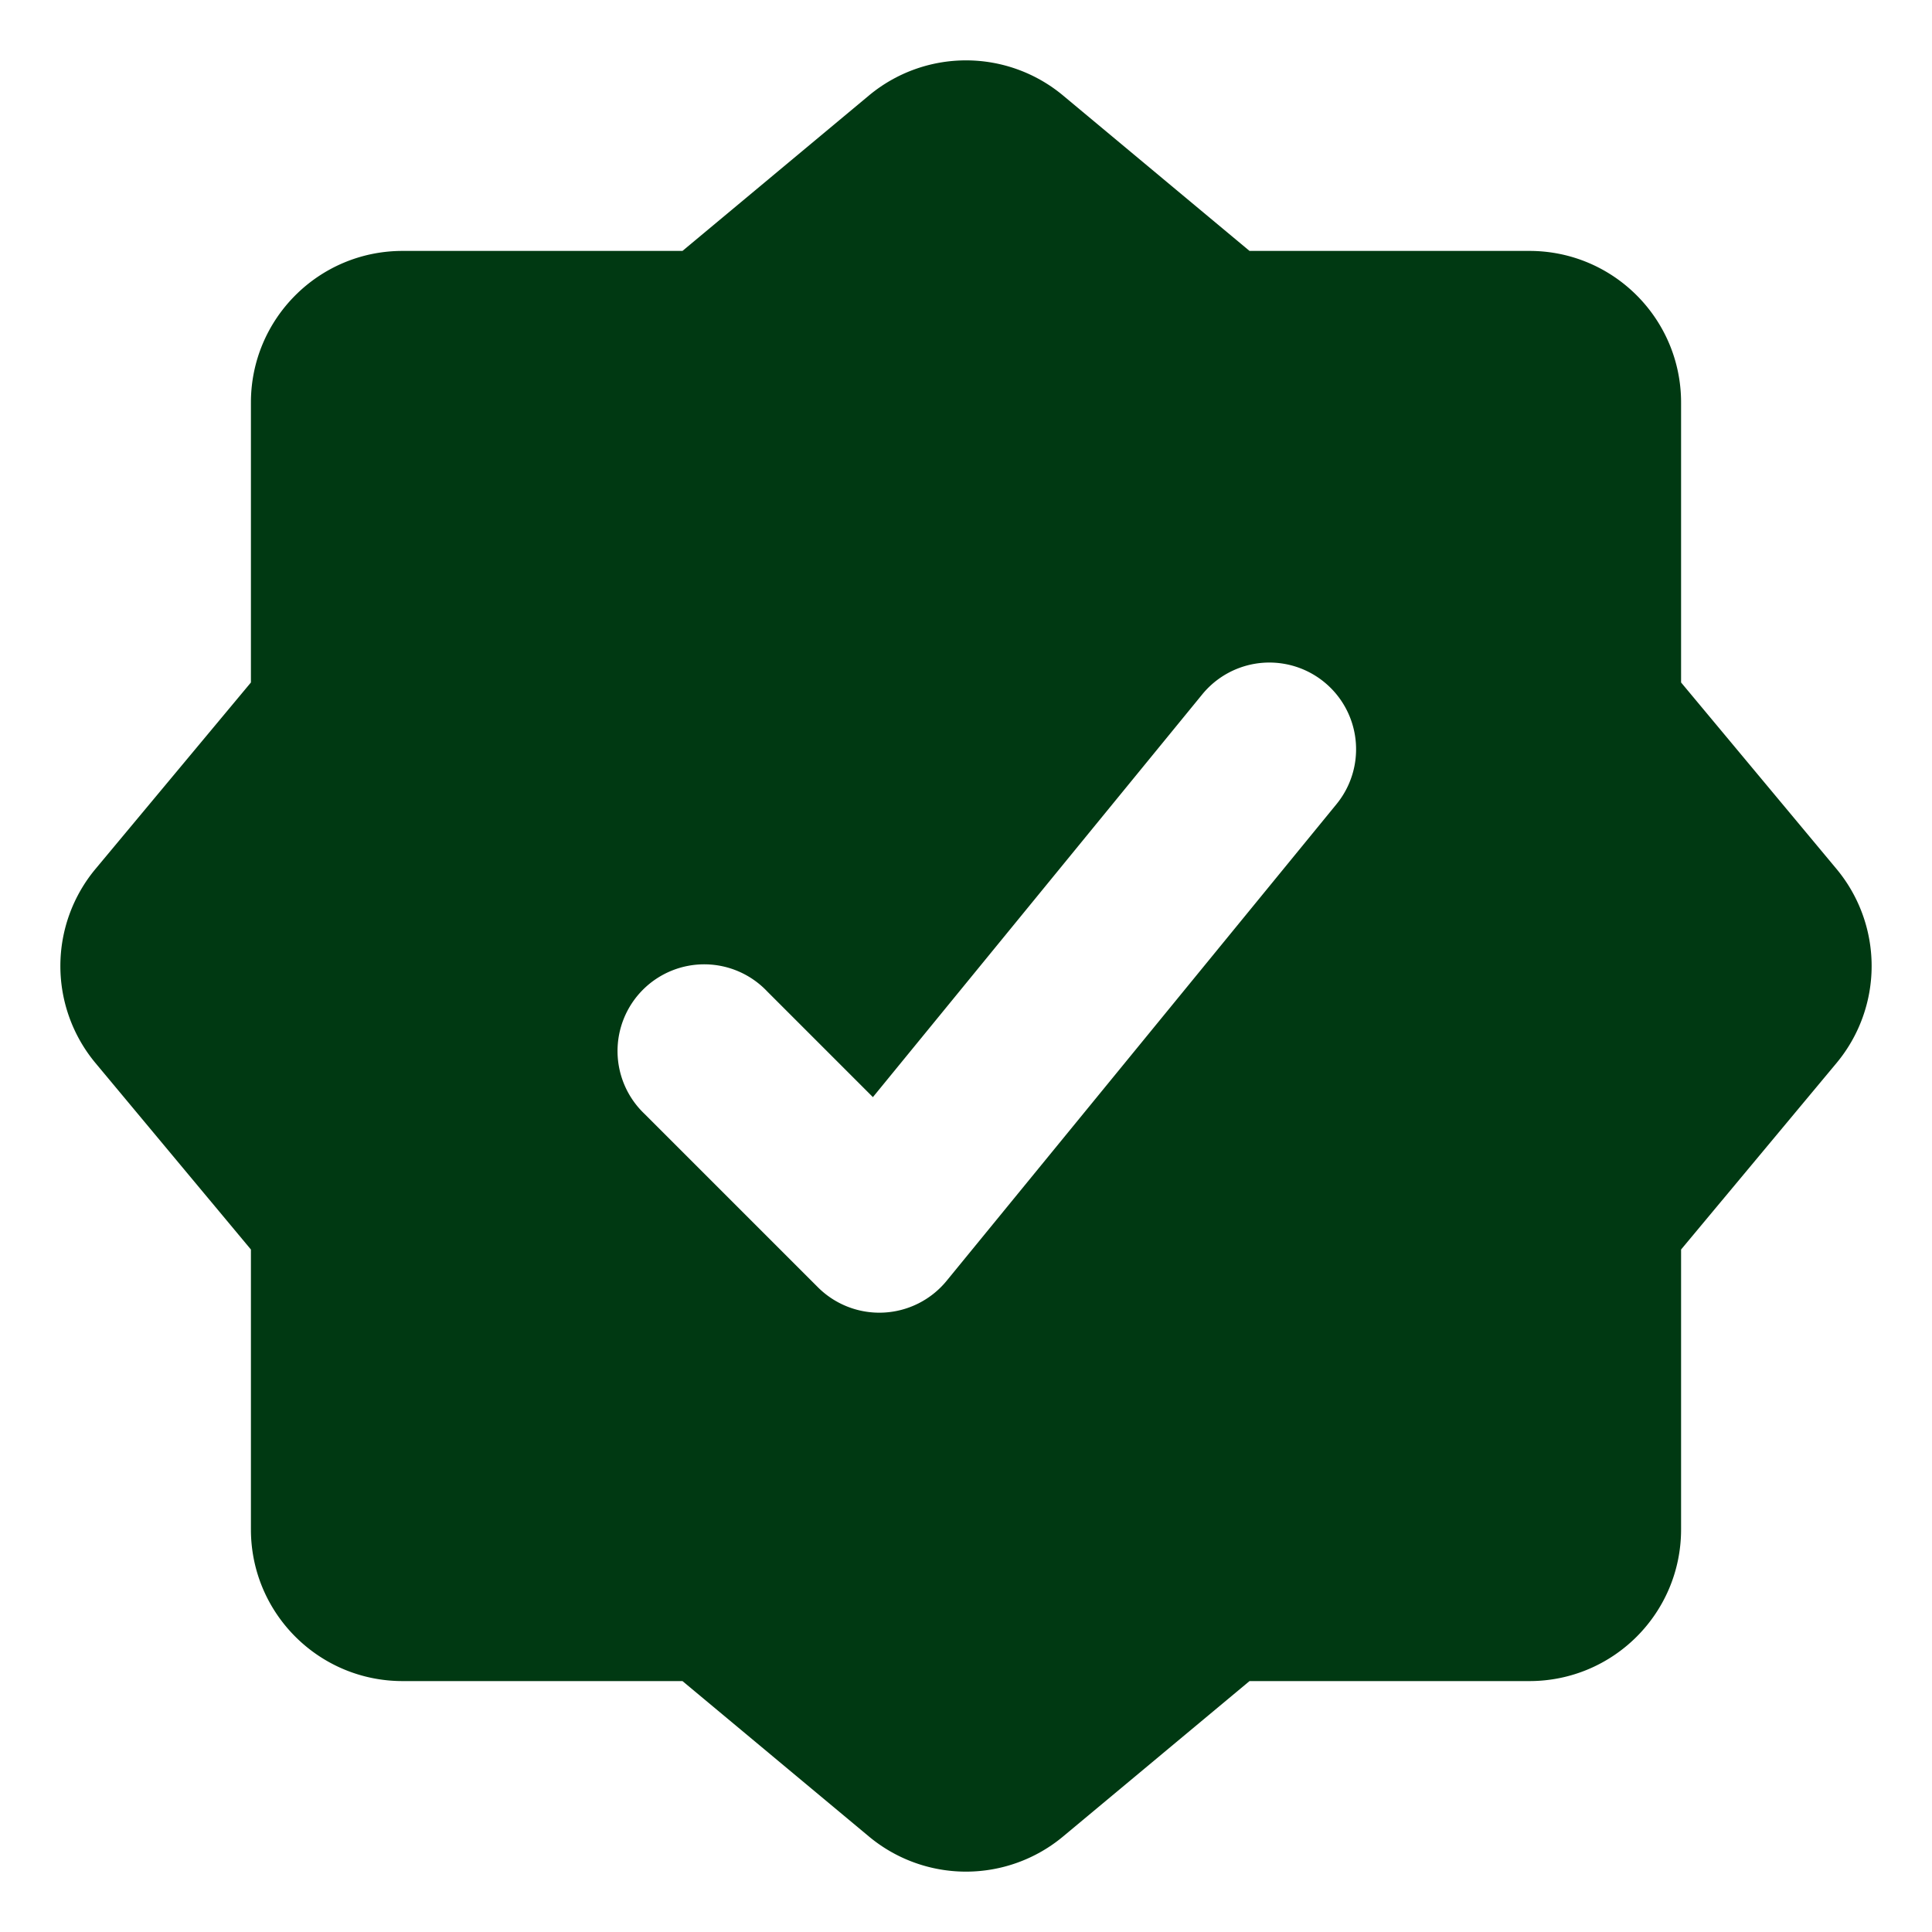 <svg xmlns="http://www.w3.org/2000/svg" width="20" height="20" fill="#003912" viewBox="0 0 16 16"><path fill-rule="evenodd" d="M8.804.791a1.256 1.256 0 0 0-1.608 0L5.652 2.078H3.334c-.694 0-1.256.562-1.256 1.256v2.318L.791 7.196a1.256 1.256 0 0 0 0 1.608l1.287 1.544v2.318c0 .694.562 1.256 1.256 1.256h2.318l1.544 1.287a1.256 1.256 0 0 0 1.608 0l1.544-1.287h2.318c.694 0 1.256-.562 1.256-1.256v-2.318l1.287-1.544a1.256 1.256 0 0 0 0-1.608l-1.287-1.544V3.334c0-.694-.562-1.256-1.256-1.256h-2.318zm2.264 5.869a.718.718 0 0 0-1.111-.91L7.229 9.086l-.875-.875a.718.718 0 1 0-1.015 1.015l1.436 1.436a.72.72 0 0 0 1.063-.053z" clip-rule="evenodd"></path></svg>